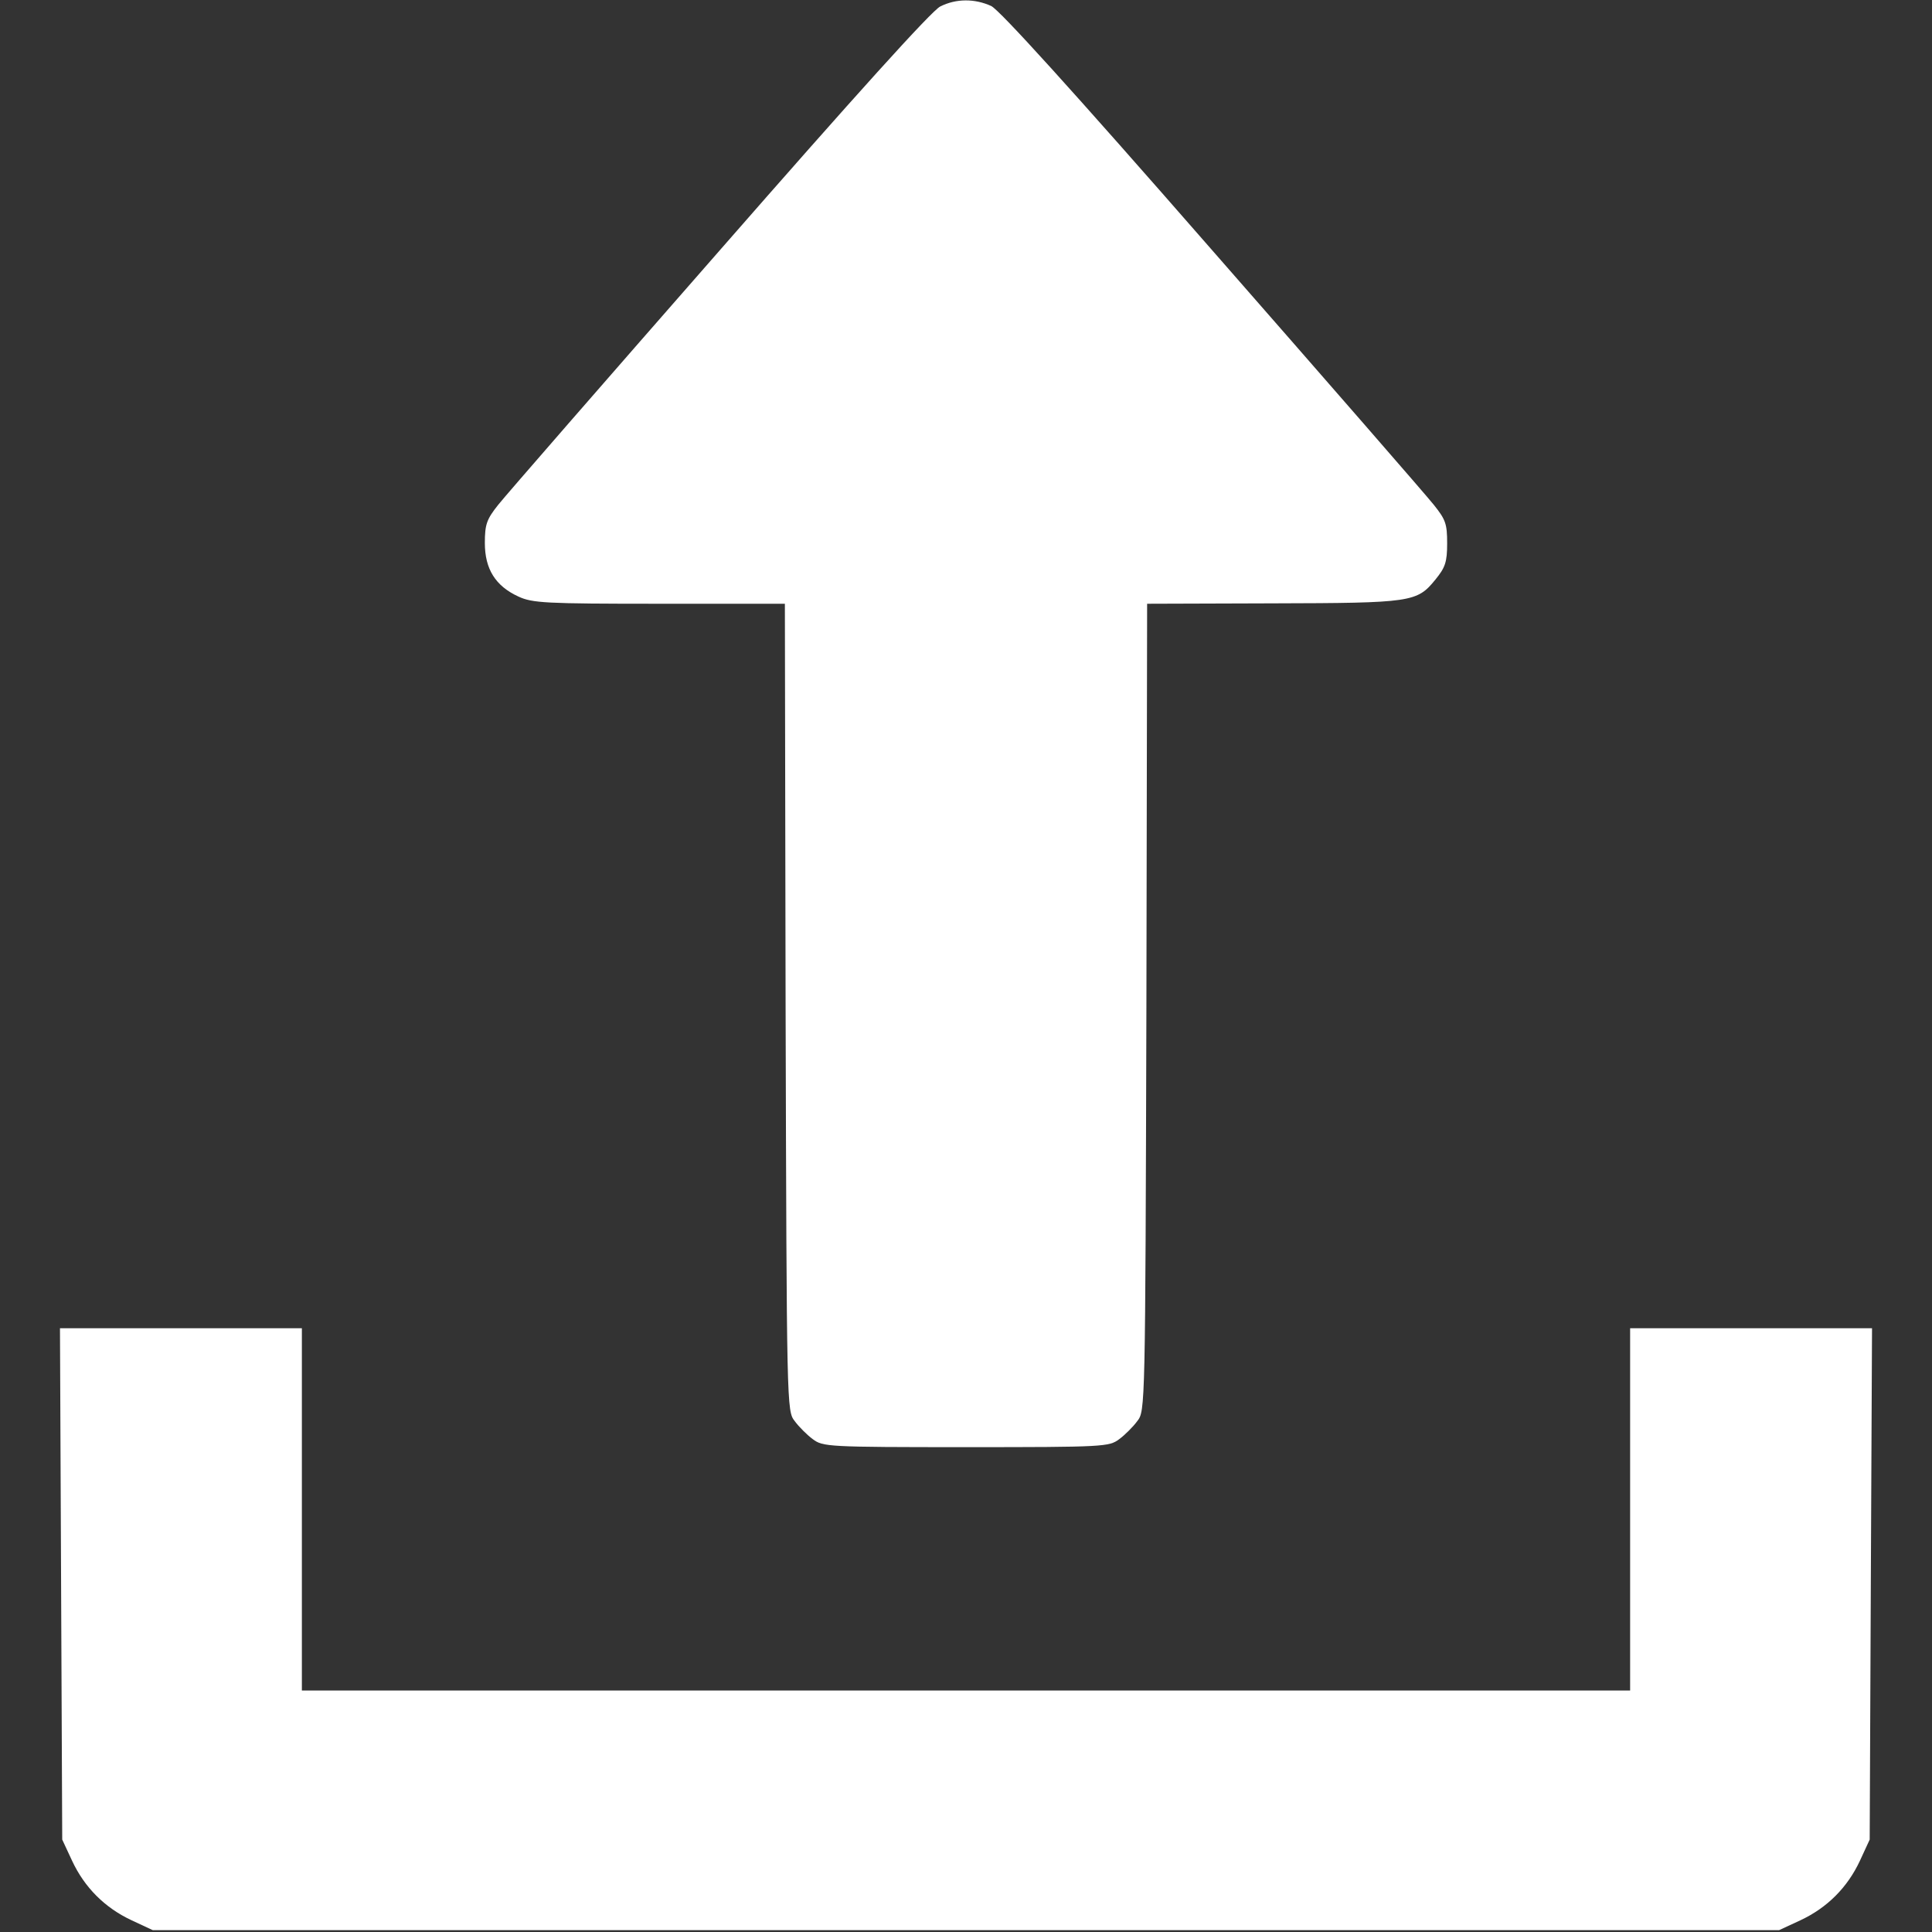 <svg width="24" height="24" viewBox="0 0 24 24" fill="none" xmlns="http://www.w3.org/2000/svg">
<rect x="0" y="0" width="24" height="24" fill="#333333" stroke="none"/>
<g clip-path="url(#clip0_370_2613)">
<path d="M11.681 0.08C11.578 0.127 10.603 1.209 8.939 3.112C7.514 4.739 6.277 6.159 6.188 6.272C6.047 6.45 6.023 6.511 6.023 6.745C6.023 7.069 6.155 7.28 6.441 7.411C6.614 7.491 6.773 7.5 8.189 7.5H9.75L9.759 12.511C9.773 17.494 9.773 17.527 9.872 17.653C9.923 17.723 10.027 17.827 10.097 17.878C10.223 17.972 10.28 17.977 12 17.977C13.72 17.977 13.777 17.972 13.903 17.878C13.973 17.827 14.077 17.723 14.128 17.653C14.227 17.527 14.227 17.494 14.241 12.511L14.25 7.5L15.811 7.495C17.541 7.491 17.602 7.481 17.831 7.2C17.953 7.05 17.977 6.984 17.977 6.75C17.977 6.506 17.958 6.455 17.812 6.272C17.723 6.159 16.486 4.739 15.061 3.112C13.284 1.078 12.422 0.131 12.314 0.075C12.108 -0.019 11.878 -0.019 11.681 0.08Z" fill="white"/>
<path d="M0.759 19.673L0.773 22.852L0.895 23.114C1.05 23.447 1.303 23.7 1.636 23.855L1.898 23.977H12H22.101L22.364 23.855C22.697 23.7 22.95 23.447 23.105 23.114L23.226 22.852L23.24 19.673L23.255 16.5H21.75H20.25V18.75V21H12H3.75V18.75V16.5H2.25H0.745L0.759 19.673Z" fill="white"/>
</g>
<defs>
<clipPath id="clip0_370_2613">
<rect width="24" height="24" fill="white"/>
</clipPath>
</defs>
</svg>

